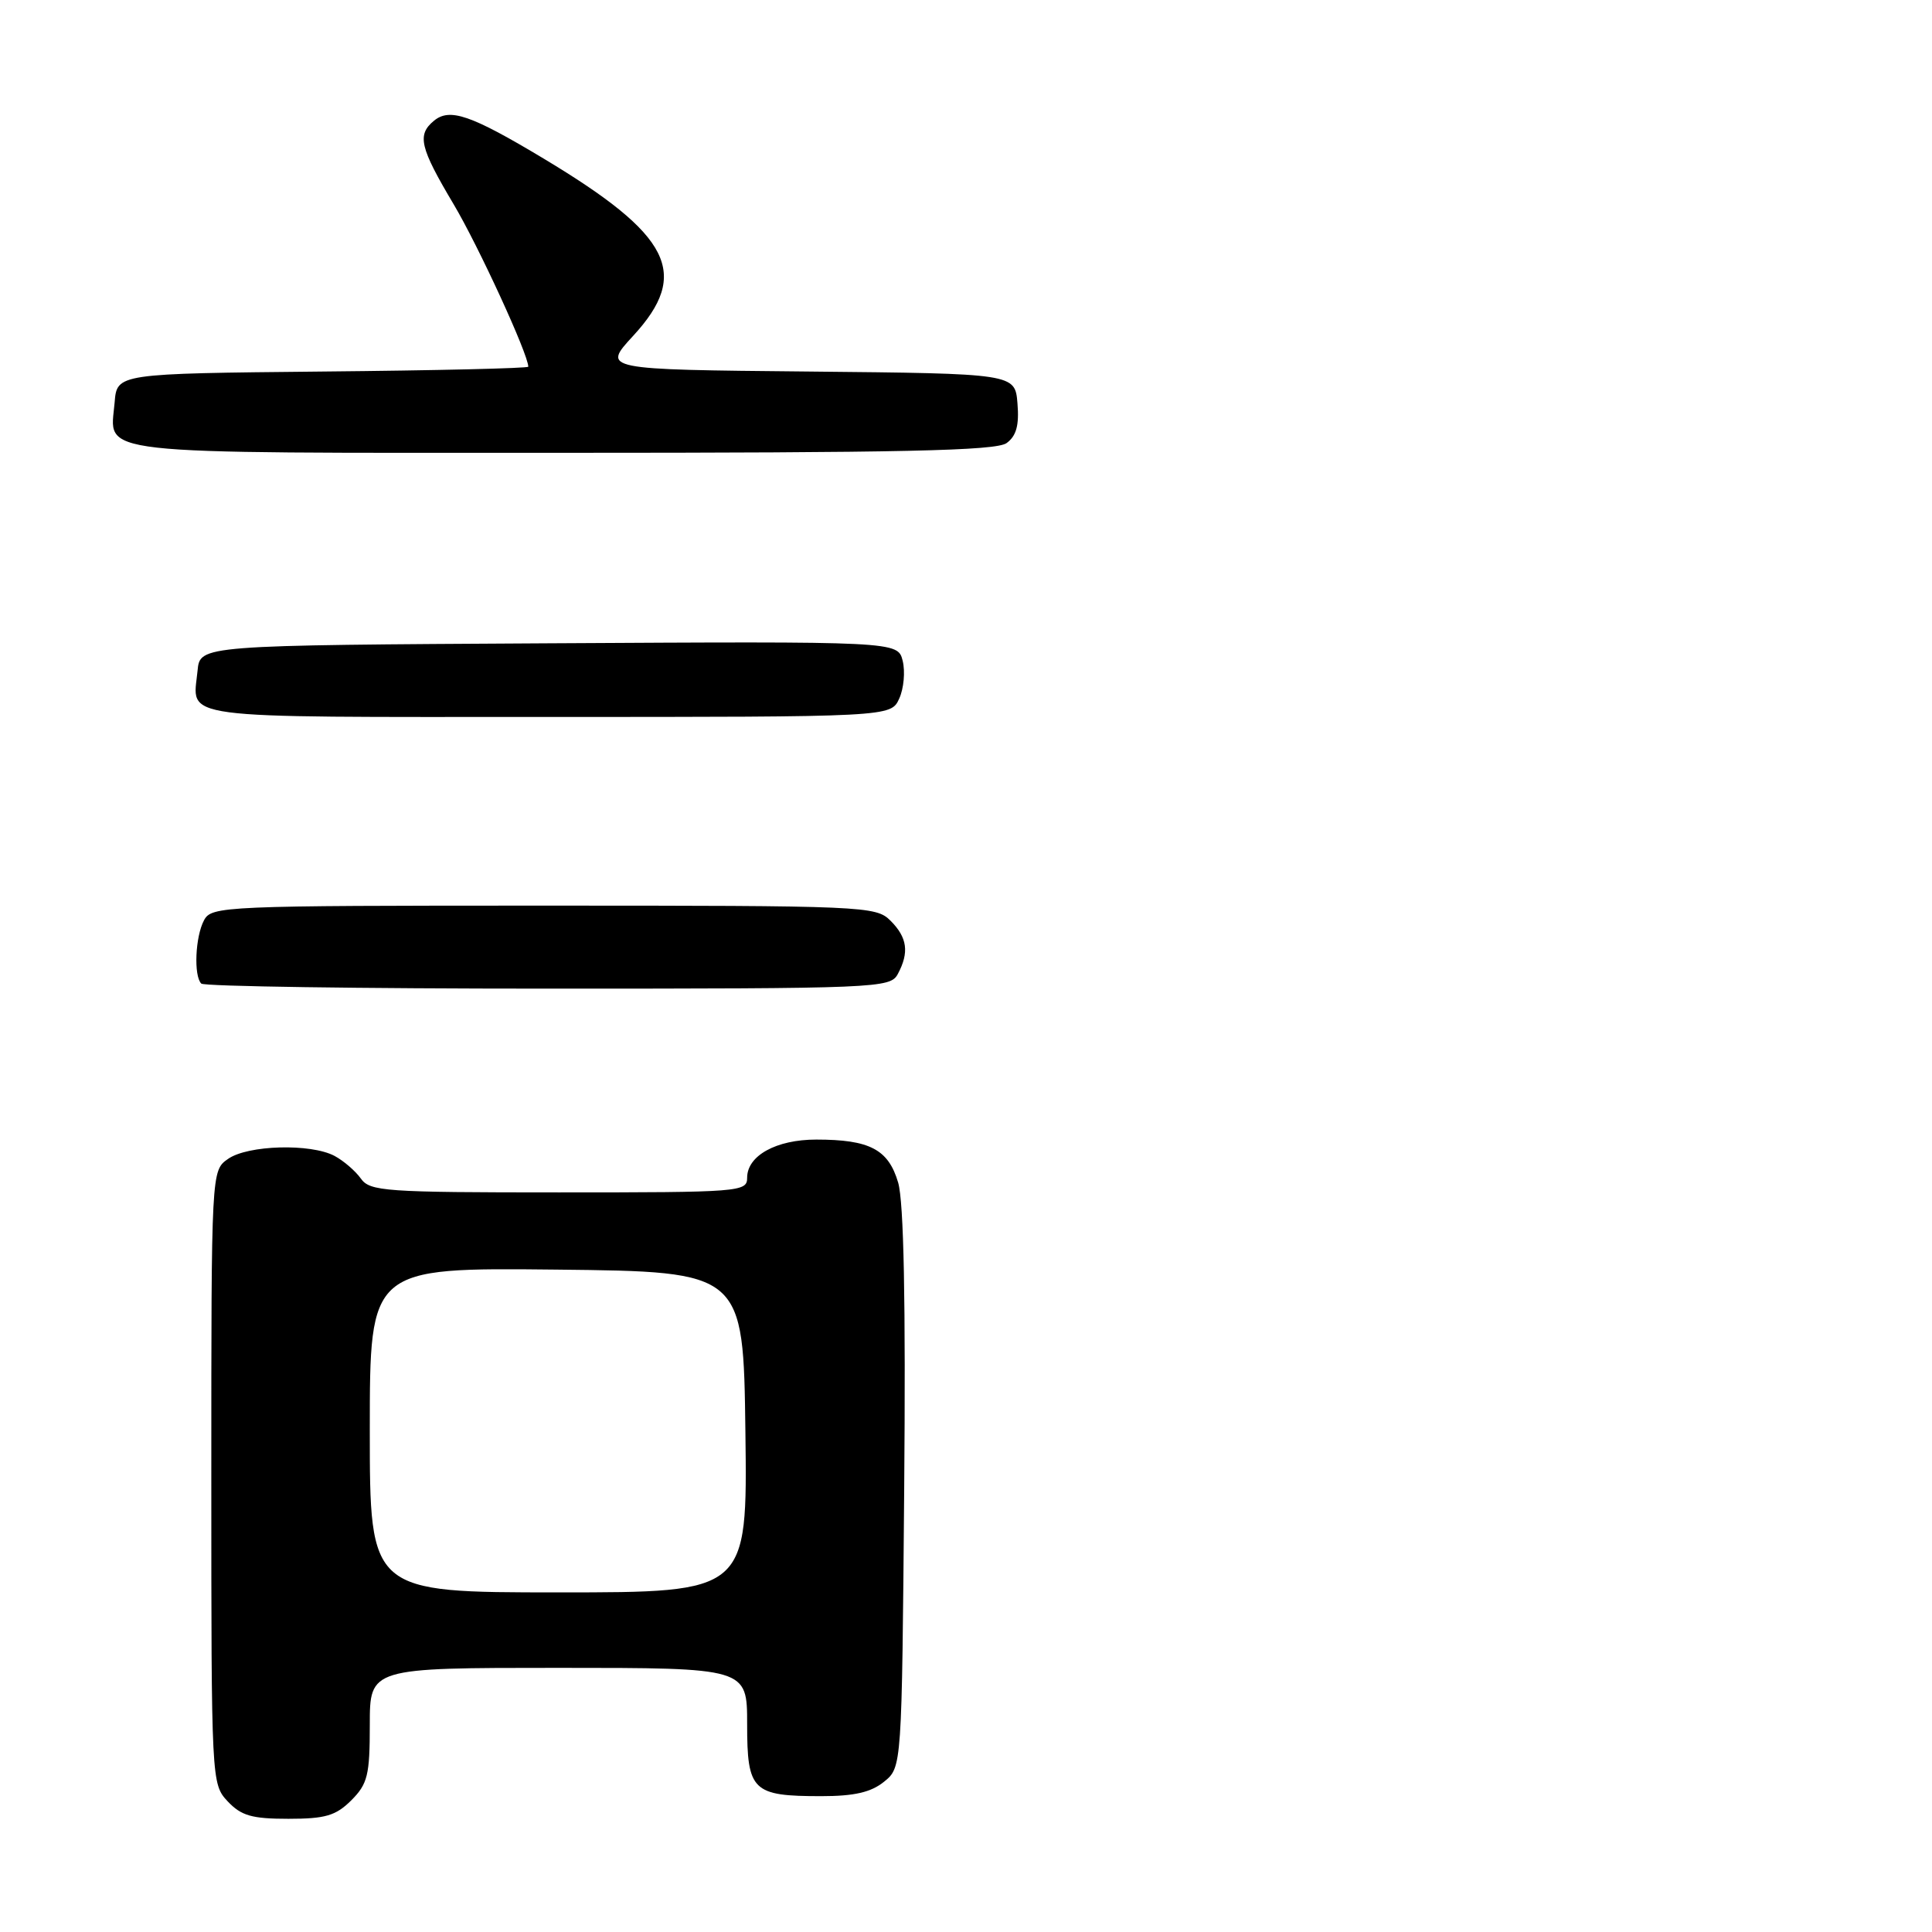<?xml version="1.0" encoding="UTF-8" standalone="no"?>
<!DOCTYPE svg PUBLIC "-//W3C//DTD SVG 1.1//EN" "http://www.w3.org/Graphics/SVG/1.1/DTD/svg11.dtd" >
<svg xmlns="http://www.w3.org/2000/svg" xmlns:xlink="http://www.w3.org/1999/xlink" version="1.1" viewBox="0 0 256 256">
 <g >
 <path fill="currentColor"
d=" M 46.55 238.55 C 48.72 236.37 49.00 235.22 49.00 228.55 C 49.00 221.00 49.00 221.00 74.00 221.00 C 99.00 221.00 99.00 221.00 99.00 228.46 C 99.00 237.32 99.70 238.00 108.82 238.00 C 113.20 238.00 115.41 237.49 117.14 236.09 C 119.50 234.18 119.50 234.18 119.81 197.34 C 120.02 172.36 119.76 159.28 119.01 156.70 C 117.72 152.30 115.24 151.00 108.16 151.00 C 102.85 151.00 99.00 153.13 99.00 156.06 C 99.00 157.93 98.09 158.00 74.06 158.00 C 50.97 158.00 49.02 157.86 47.81 156.16 C 47.09 155.15 45.52 153.80 44.32 153.16 C 41.16 151.49 32.84 151.72 30.22 153.56 C 28.00 155.11 28.00 155.11 28.00 195.74 C 28.00 236.08 28.02 236.39 30.17 238.69 C 31.97 240.60 33.38 241.00 38.22 241.00 C 43.12 241.00 44.50 240.59 46.55 238.55 Z  M 118.96 129.07 C 120.50 126.20 120.23 124.23 118.00 122.00 C 116.06 120.06 114.67 120.00 72.04 120.00 C 29.59 120.00 28.03 120.07 27.04 121.93 C 25.87 124.10 25.65 129.31 26.67 130.33 C 27.03 130.70 47.72 131.00 72.63 131.00 C 116.39 131.00 117.96 130.93 118.96 129.07 Z  M 119.15 92.57 C 119.76 91.24 119.96 88.98 119.61 87.56 C 118.96 84.98 118.96 84.98 72.73 85.24 C 26.50 85.50 26.50 85.50 26.18 88.85 C 25.55 95.40 22.51 95.00 72.49 95.00 C 118.04 95.00 118.04 95.00 119.15 92.57 Z  M 133.38 58.71 C 134.67 57.77 135.06 56.35 134.82 53.46 C 134.50 49.50 134.50 49.50 107.14 49.23 C 79.78 48.97 79.78 48.97 83.89 44.51 C 91.51 36.24 88.95 31.17 72.03 21.01 C 62.38 15.22 59.59 14.26 57.49 16.01 C 55.24 17.88 55.63 19.53 60.10 27.05 C 63.41 32.62 70.00 46.96 70.00 48.59 C 70.00 48.80 57.74 49.09 42.75 49.23 C 15.50 49.50 15.50 49.50 15.19 53.32 C 14.60 60.40 11.03 60.00 74.43 60.00 C 119.55 60.00 131.99 59.73 133.38 58.71 Z  M 49.00 189.48 C 49.00 167.97 49.00 167.97 73.75 168.23 C 98.50 168.50 98.50 168.50 98.77 189.75 C 99.04 211.00 99.04 211.00 74.02 211.00 C 49.00 211.00 49.00 211.00 49.00 189.48 Z "/>
</g>
</svg>